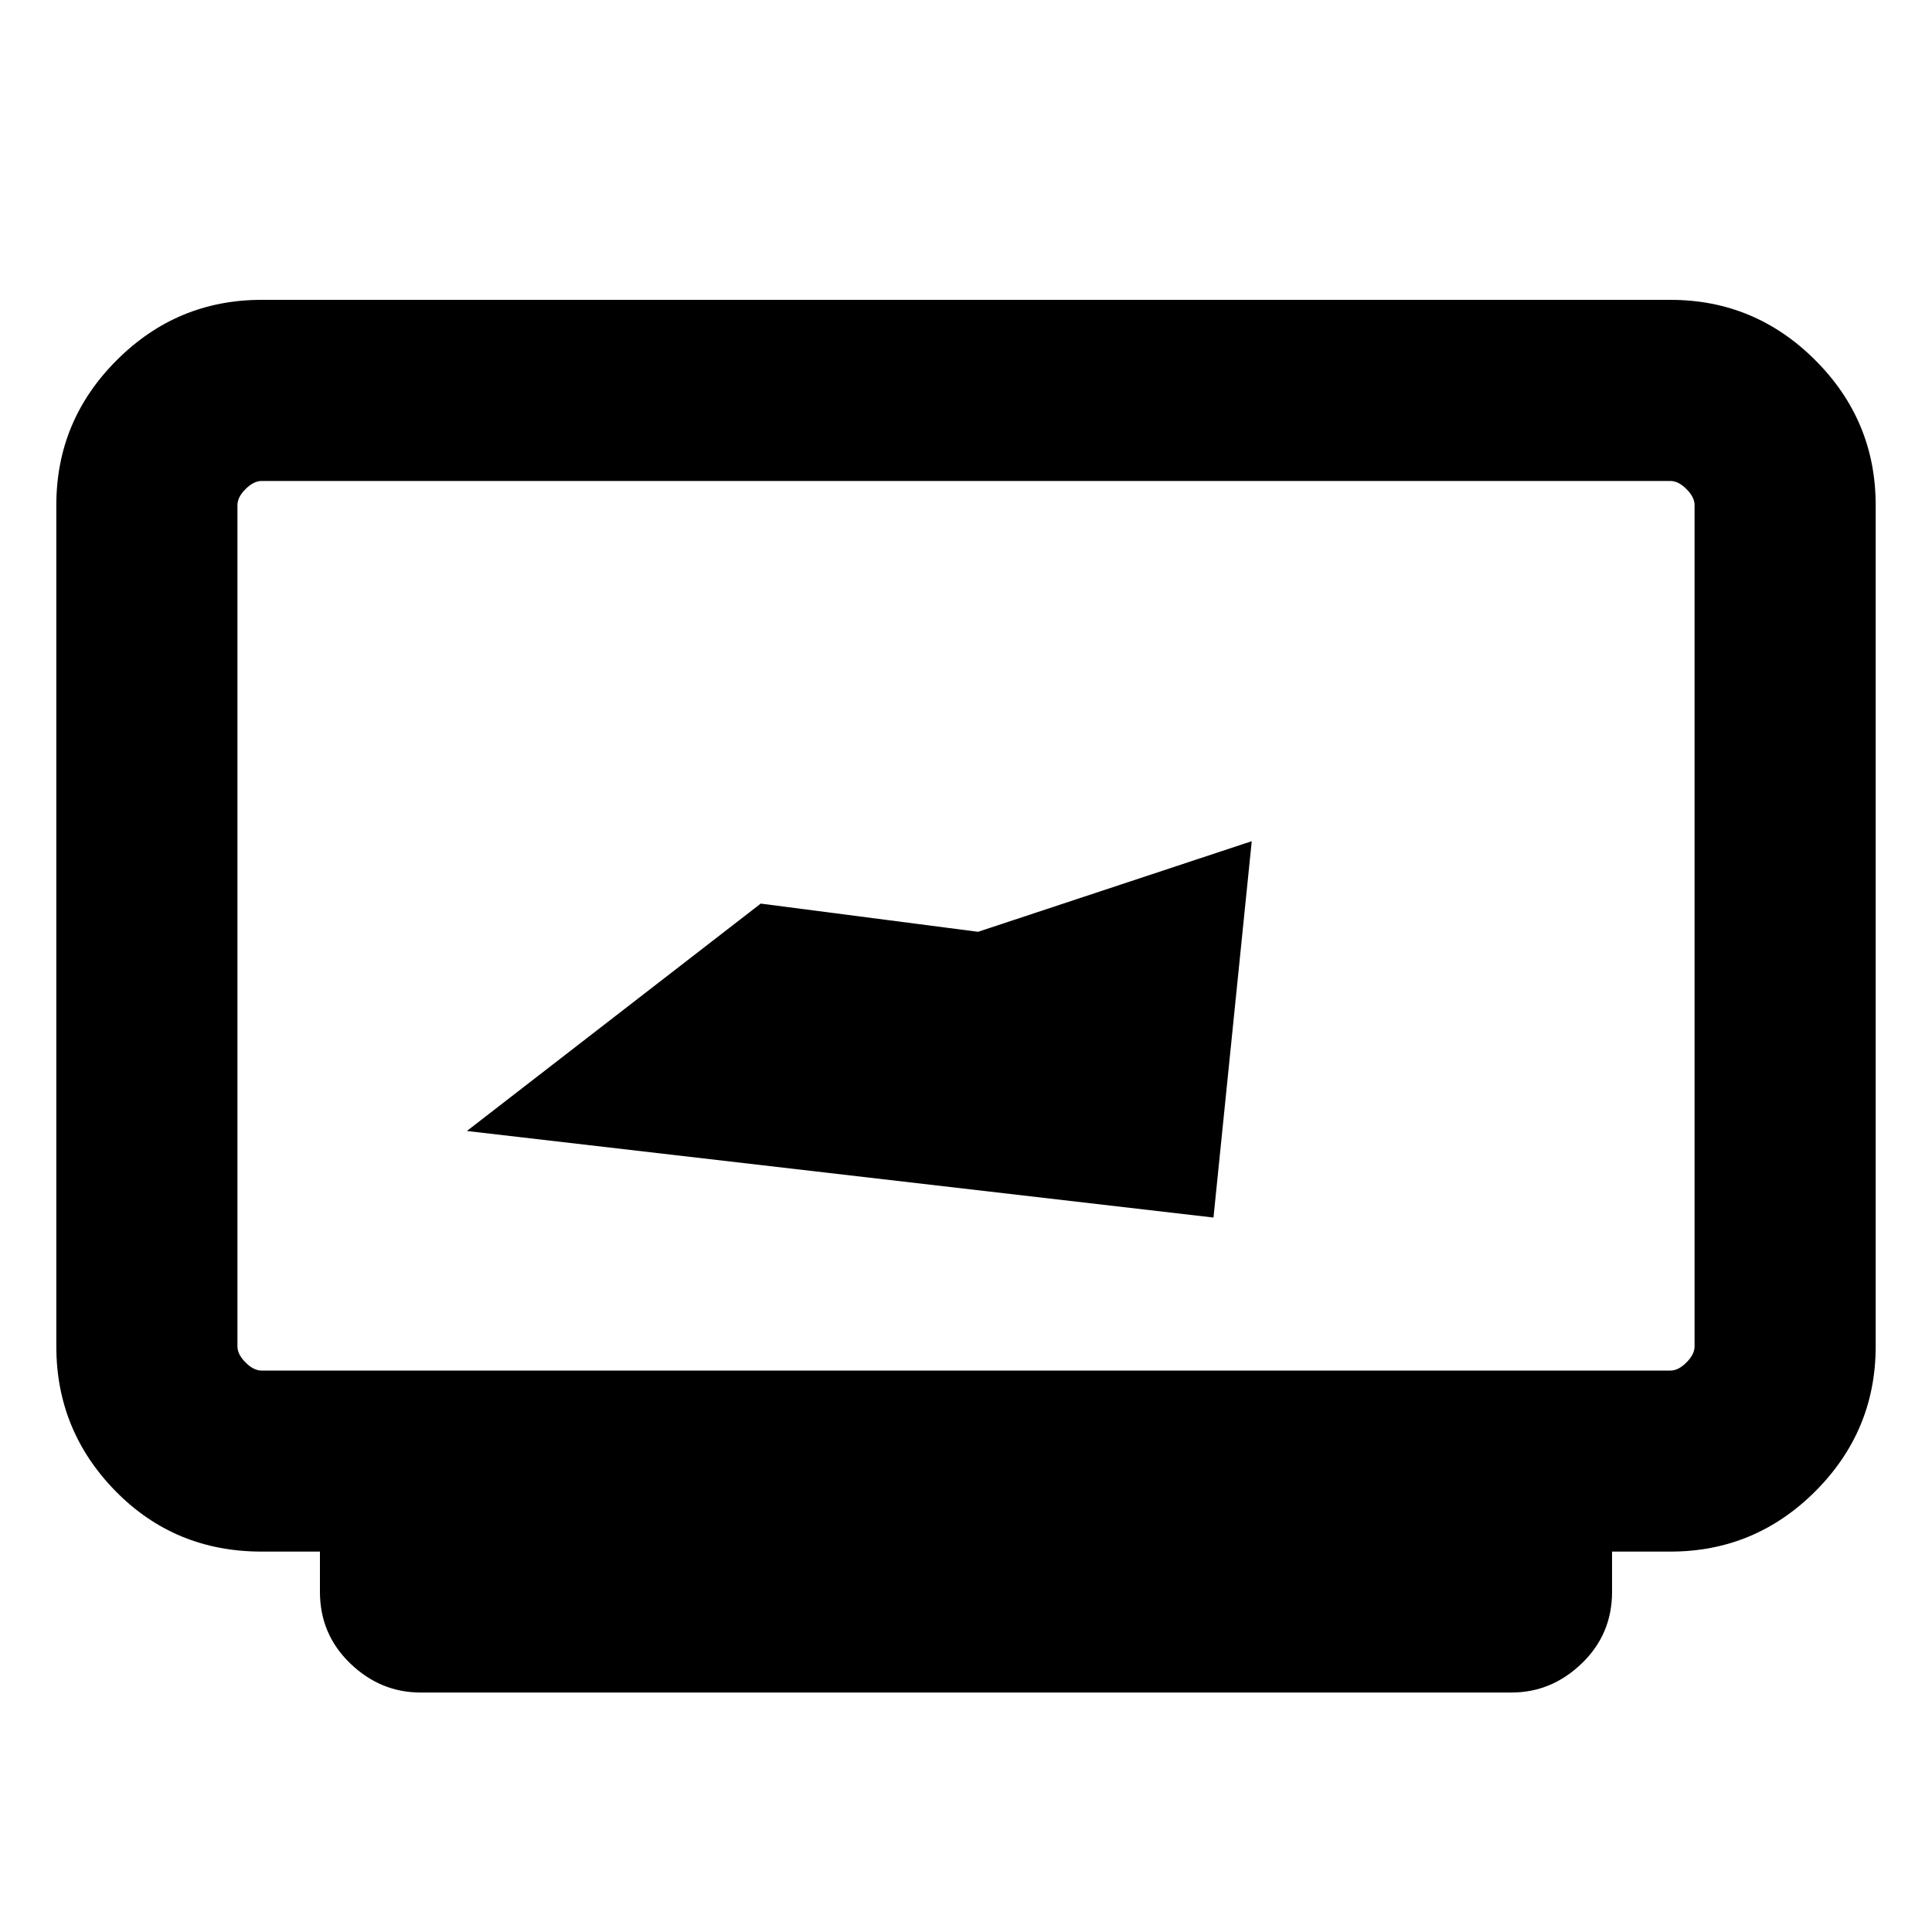 <svg xmlns="http://www.w3.org/2000/svg" height="20" width="20"><path d="m4.833 11.708 7.729.896.396-3.896-2.833.938-2.25-.292Zm-.479 5.813q-.416 0-.729-.302t-.313-.74v-.417h-.604q-.896 0-1.51-.624-.615-.626-.615-1.5V5.229q0-.875.625-1.5t1.5-.625h14.584q.875 0 1.5.625t.625 1.5v8.709q0 .874-.625 1.5-.625.624-1.5.624h-.604v.417q0 .438-.313.74t-.729.302Zm-1.646-3.333h14.584q.083 0 .166-.084.084-.083.084-.166V5.229q0-.083-.084-.166-.083-.084-.166-.084H2.708q-.083 0-.166.084-.084.083-.084.166v8.709q0 .083.084.166.083.084.166.084Zm-.25 0V4.979v9.209Z"/></svg>